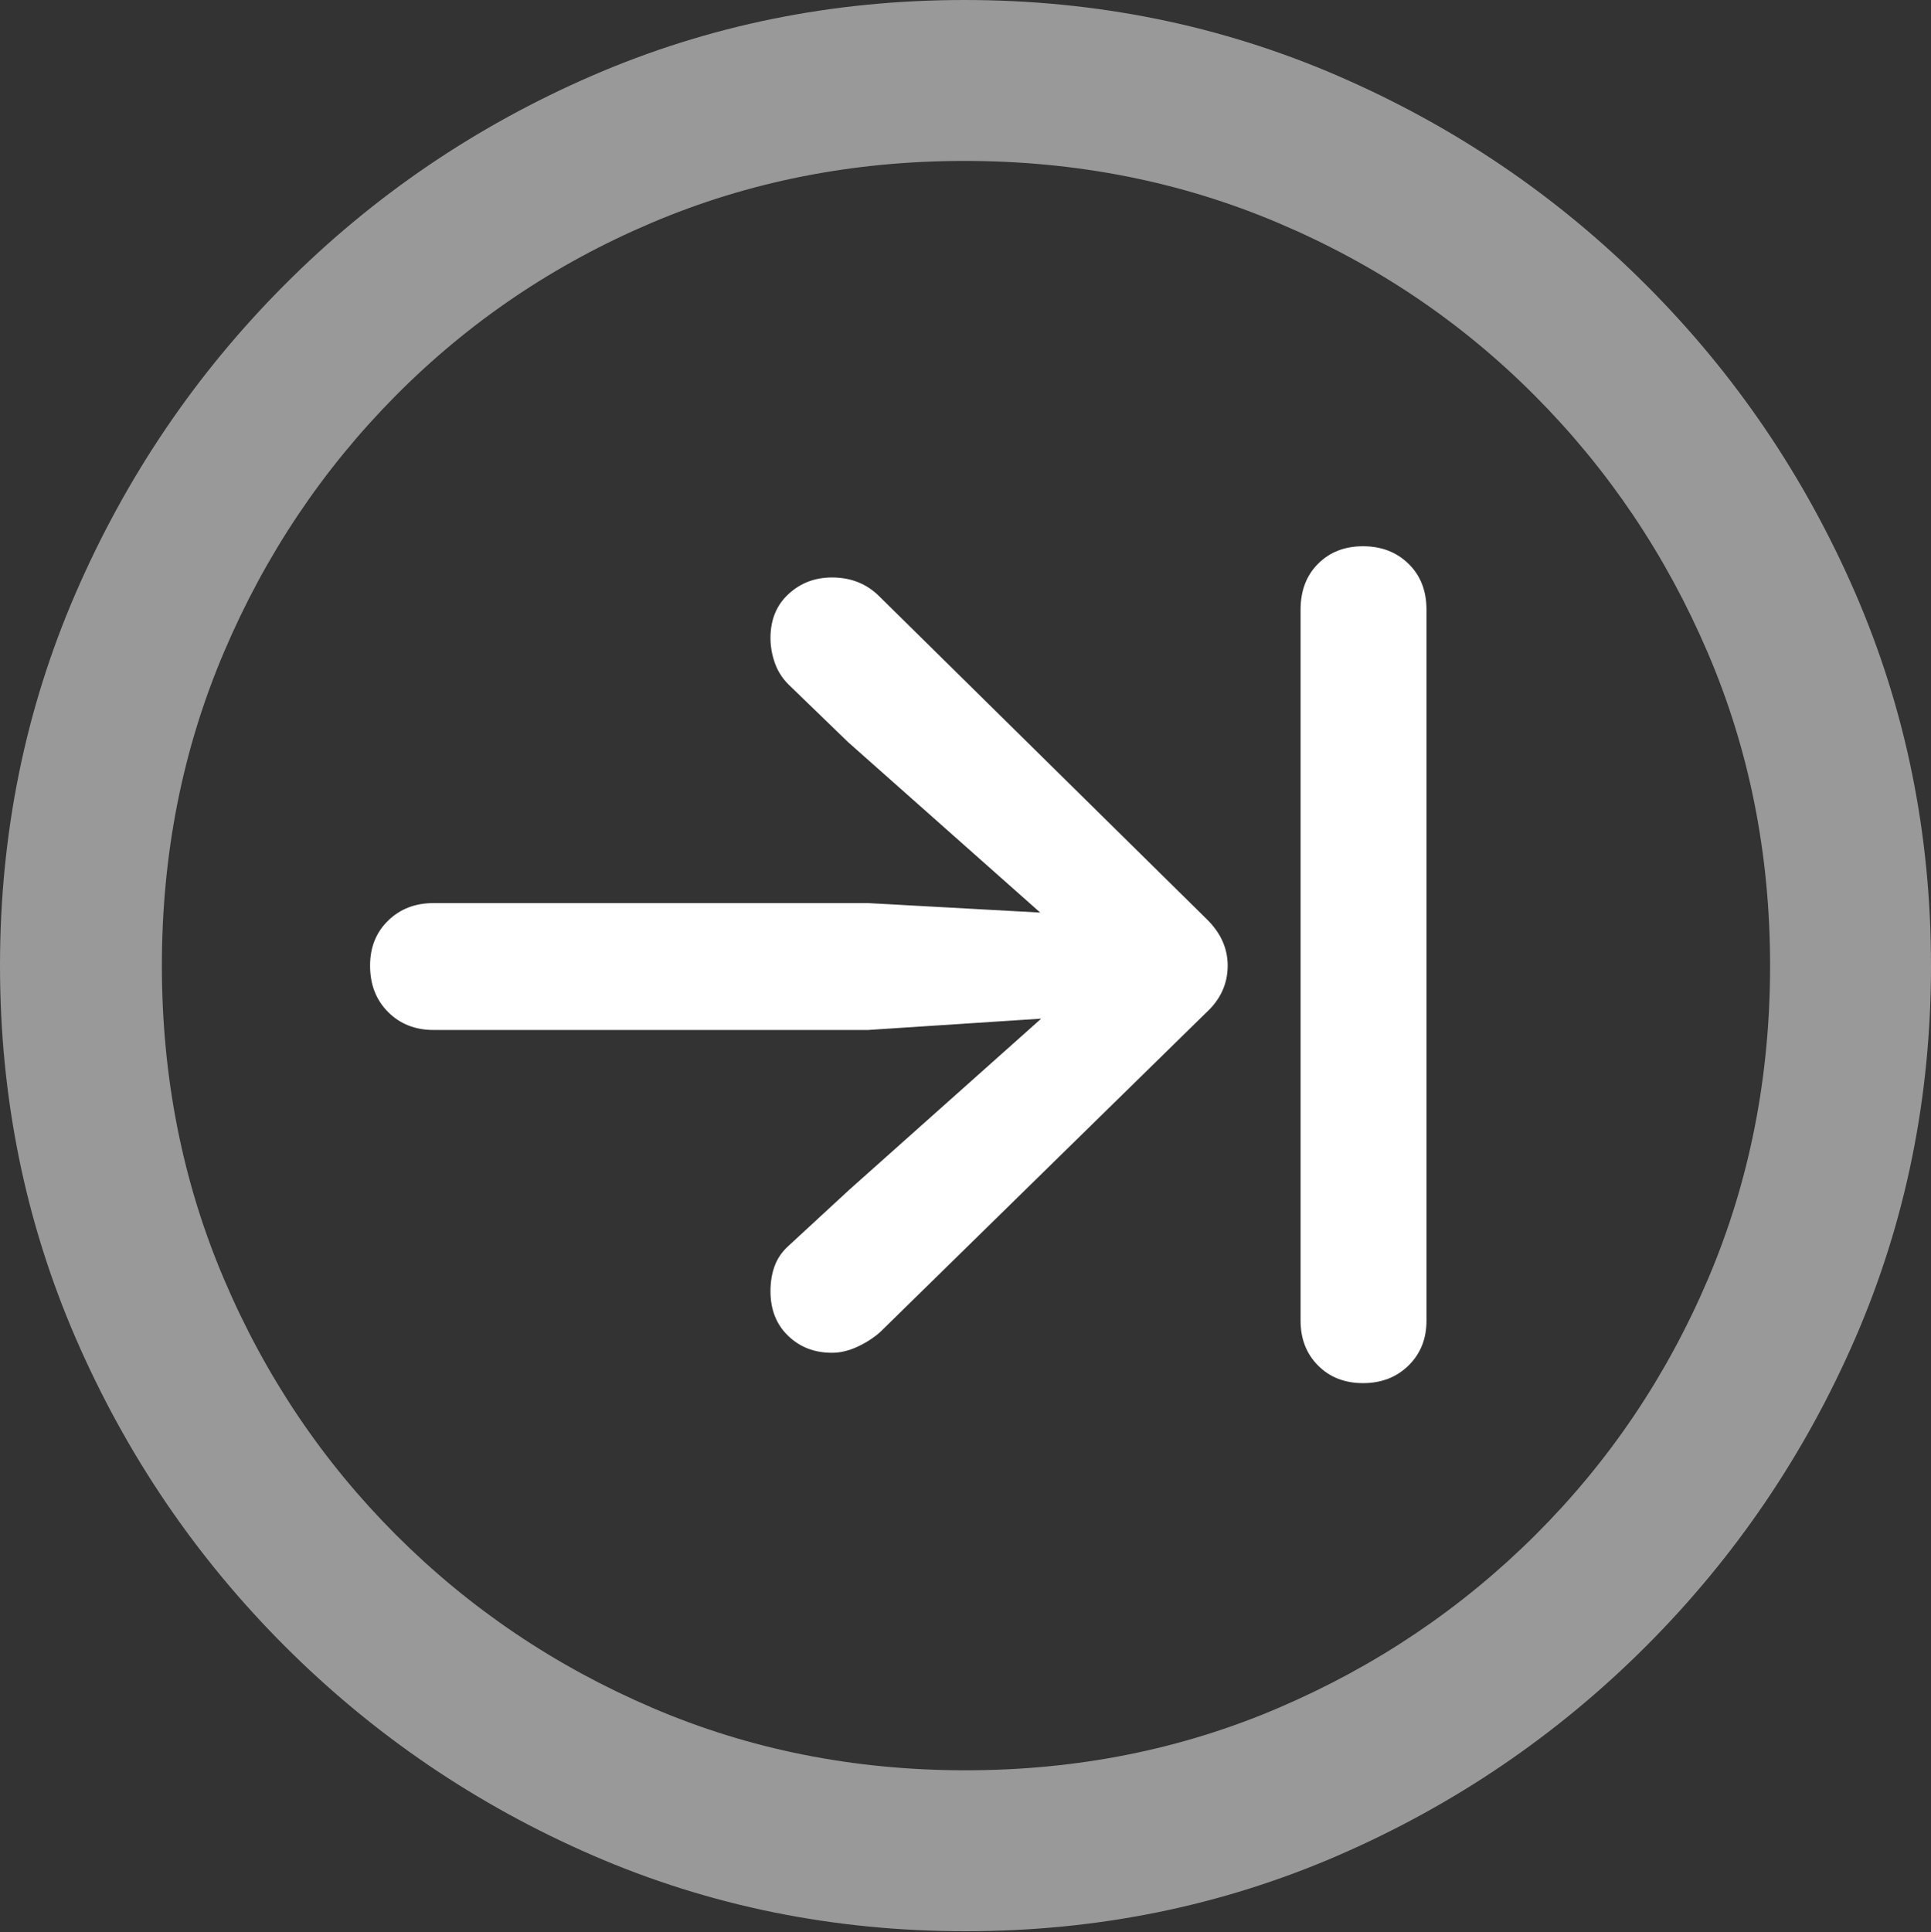 <?xml version="1.0" encoding="UTF-8"?>
<!--Generator: Apple Native CoreSVG 175.5-->
<!DOCTYPE svg
PUBLIC "-//W3C//DTD SVG 1.1//EN"
       "http://www.w3.org/Graphics/SVG/1.1/DTD/svg11.dtd">
<svg version="1.1" xmlns="http://www.w3.org/2000/svg" xmlns:xlink="http://www.w3.org/1999/xlink" width="19.922" height="19.932">
 <rect width="100%" height="100%" fill="#333333" stroke="none"/>
 <g>
  <rect height="19.932" opacity="0" width="19.922" x="0" y="0"/>
  <path d="M9.961 19.922Q12.002 19.922 13.804 19.141Q15.605 18.359 16.982 16.982Q18.359 15.605 19.141 13.804Q19.922 12.002 19.922 9.961Q19.922 7.92 19.141 6.118Q18.359 4.316 16.982 2.939Q15.605 1.562 13.799 0.781Q11.992 0 9.951 0Q7.91 0 6.108 0.781Q4.307 1.562 2.935 2.939Q1.562 4.316 0.781 6.118Q0 7.92 0 9.961Q0 12.002 0.781 13.804Q1.562 15.605 2.939 16.982Q4.316 18.359 6.118 19.141Q7.92 19.922 9.961 19.922ZM9.961 18.262Q8.232 18.262 6.729 17.617Q5.225 16.973 4.087 15.835Q2.949 14.697 2.31 13.193Q1.67 11.69 1.67 9.961Q1.67 8.232 2.31 6.729Q2.949 5.225 4.082 4.082Q5.215 2.939 6.719 2.3Q8.223 1.66 9.951 1.66Q11.68 1.66 13.188 2.3Q14.697 2.939 15.835 4.082Q16.973 5.225 17.617 6.729Q18.262 8.232 18.262 9.961Q18.262 11.69 17.622 13.193Q16.982 14.697 15.84 15.835Q14.697 16.973 13.193 17.617Q11.69 18.262 9.961 18.262Z" fill="rgba(255,255,255,0.5)"/>
  <path d="M3.818 9.961Q3.818 10.254 4.004 10.44Q4.189 10.625 4.473 10.625L8.955 10.625L10.742 10.508L8.76 12.275L8.135 12.852Q8.037 12.94 7.993 13.057Q7.949 13.174 7.949 13.32Q7.949 13.604 8.13 13.779Q8.311 13.955 8.584 13.955Q8.711 13.955 8.848 13.892Q8.984 13.828 9.082 13.74L12.441 10.449Q12.666 10.244 12.666 9.961Q12.666 9.688 12.441 9.473L9.072 6.152Q8.877 5.957 8.584 5.957Q8.32 5.957 8.135 6.128Q7.949 6.299 7.949 6.582Q7.949 6.709 7.993 6.836Q8.037 6.963 8.135 7.061L8.75 7.656L10.732 9.414L8.955 9.316L4.473 9.316Q4.189 9.316 4.004 9.497Q3.818 9.678 3.818 9.961ZM14.062 14.268Q14.346 14.268 14.531 14.087Q14.717 13.906 14.717 13.623L14.717 6.289Q14.717 5.996 14.531 5.815Q14.346 5.635 14.062 5.635Q13.779 5.635 13.599 5.815Q13.418 5.996 13.418 6.289L13.418 13.623Q13.418 13.906 13.599 14.087Q13.779 14.268 14.062 14.268Z" fill="#ffffff"/>
 </g>
</svg>
